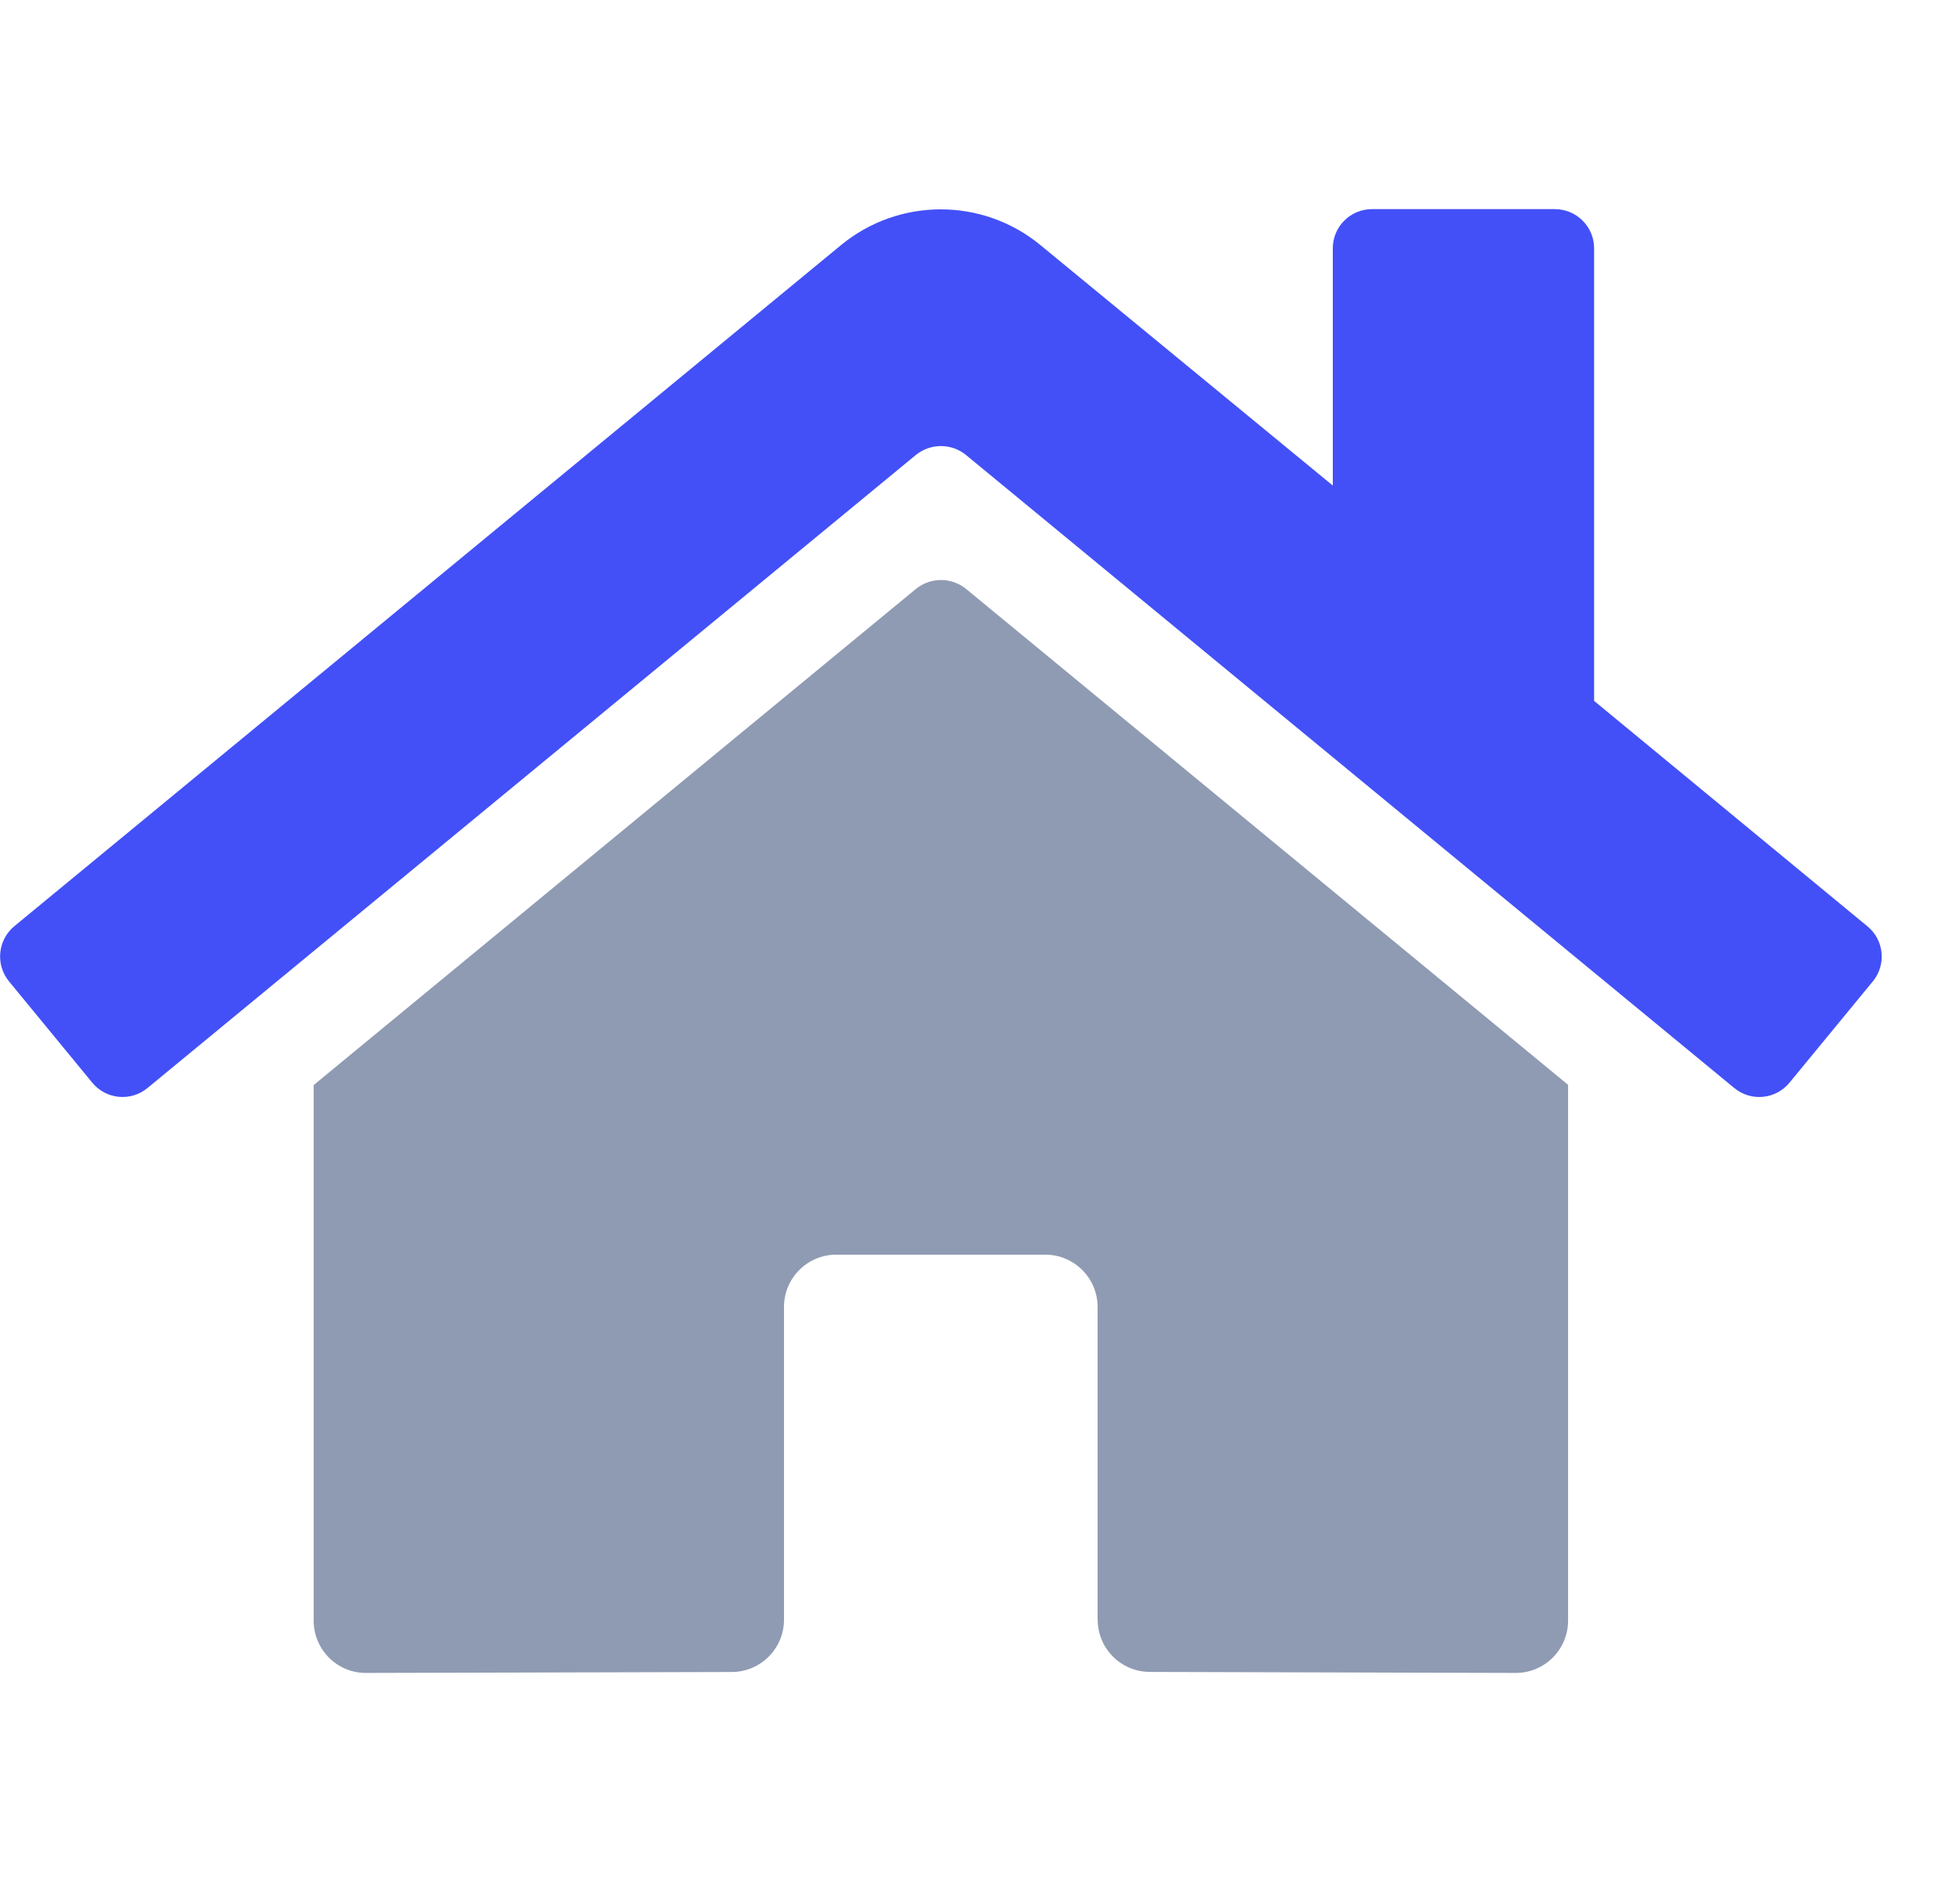 <svg xmlns="http://www.w3.org/2000/svg" width="25" height="24" viewBox="0 0 25 24"><g fill="none" fill-rule="evenodd"><g><g><g><g><path d="M0 0H24V24H0z" transform="translate(-1504 -383) translate(1120 279) translate(0 104) translate(384)"/><g><path fill="#8F9BB3" d="M13.999 17.983V14c0-.368-.299-.667-.667-.667h-2.667c-.368 0-.666.299-.666.667v3.988c0 .367-.297.665-.664.667l-4.67.012C4.297 18.667 4 18.368 4 18v-6.83l7.683-6.328c.186-.15.451-.15.637 0l7.68 6.325V18c0 .368-.299.667-.667.667l-4.667-.013c-.368 0-.666-.299-.666-.667v-.004z" transform="translate(-1504 -383) translate(1120 279) translate(0 104) translate(384) translate(.001 2.667)"/><path fill="#4350F7" d="M23.887 9.848l-1.063 1.292c-.175.213-.49.244-.703.069l-9.802-8.075c-.186-.15-.451-.15-.637 0L1.88 11.208c-.214.176-.529.145-.704-.068L.114 9.848c-.175-.213-.145-.528.068-.704L10.727.458c.739-.607 1.804-.607 2.542 0l3.73 3.067V.5c0-.276.223-.5.5-.5h2.333c.276 0 .5.224.5.5v5.771l3.483 2.872c.215.173.248.488.074.703l-.002.002z" transform="translate(-1504 -383) translate(1120 279) translate(0 104) translate(384) translate(.001 2.667)"/></g></g></g></g></g></g></svg>